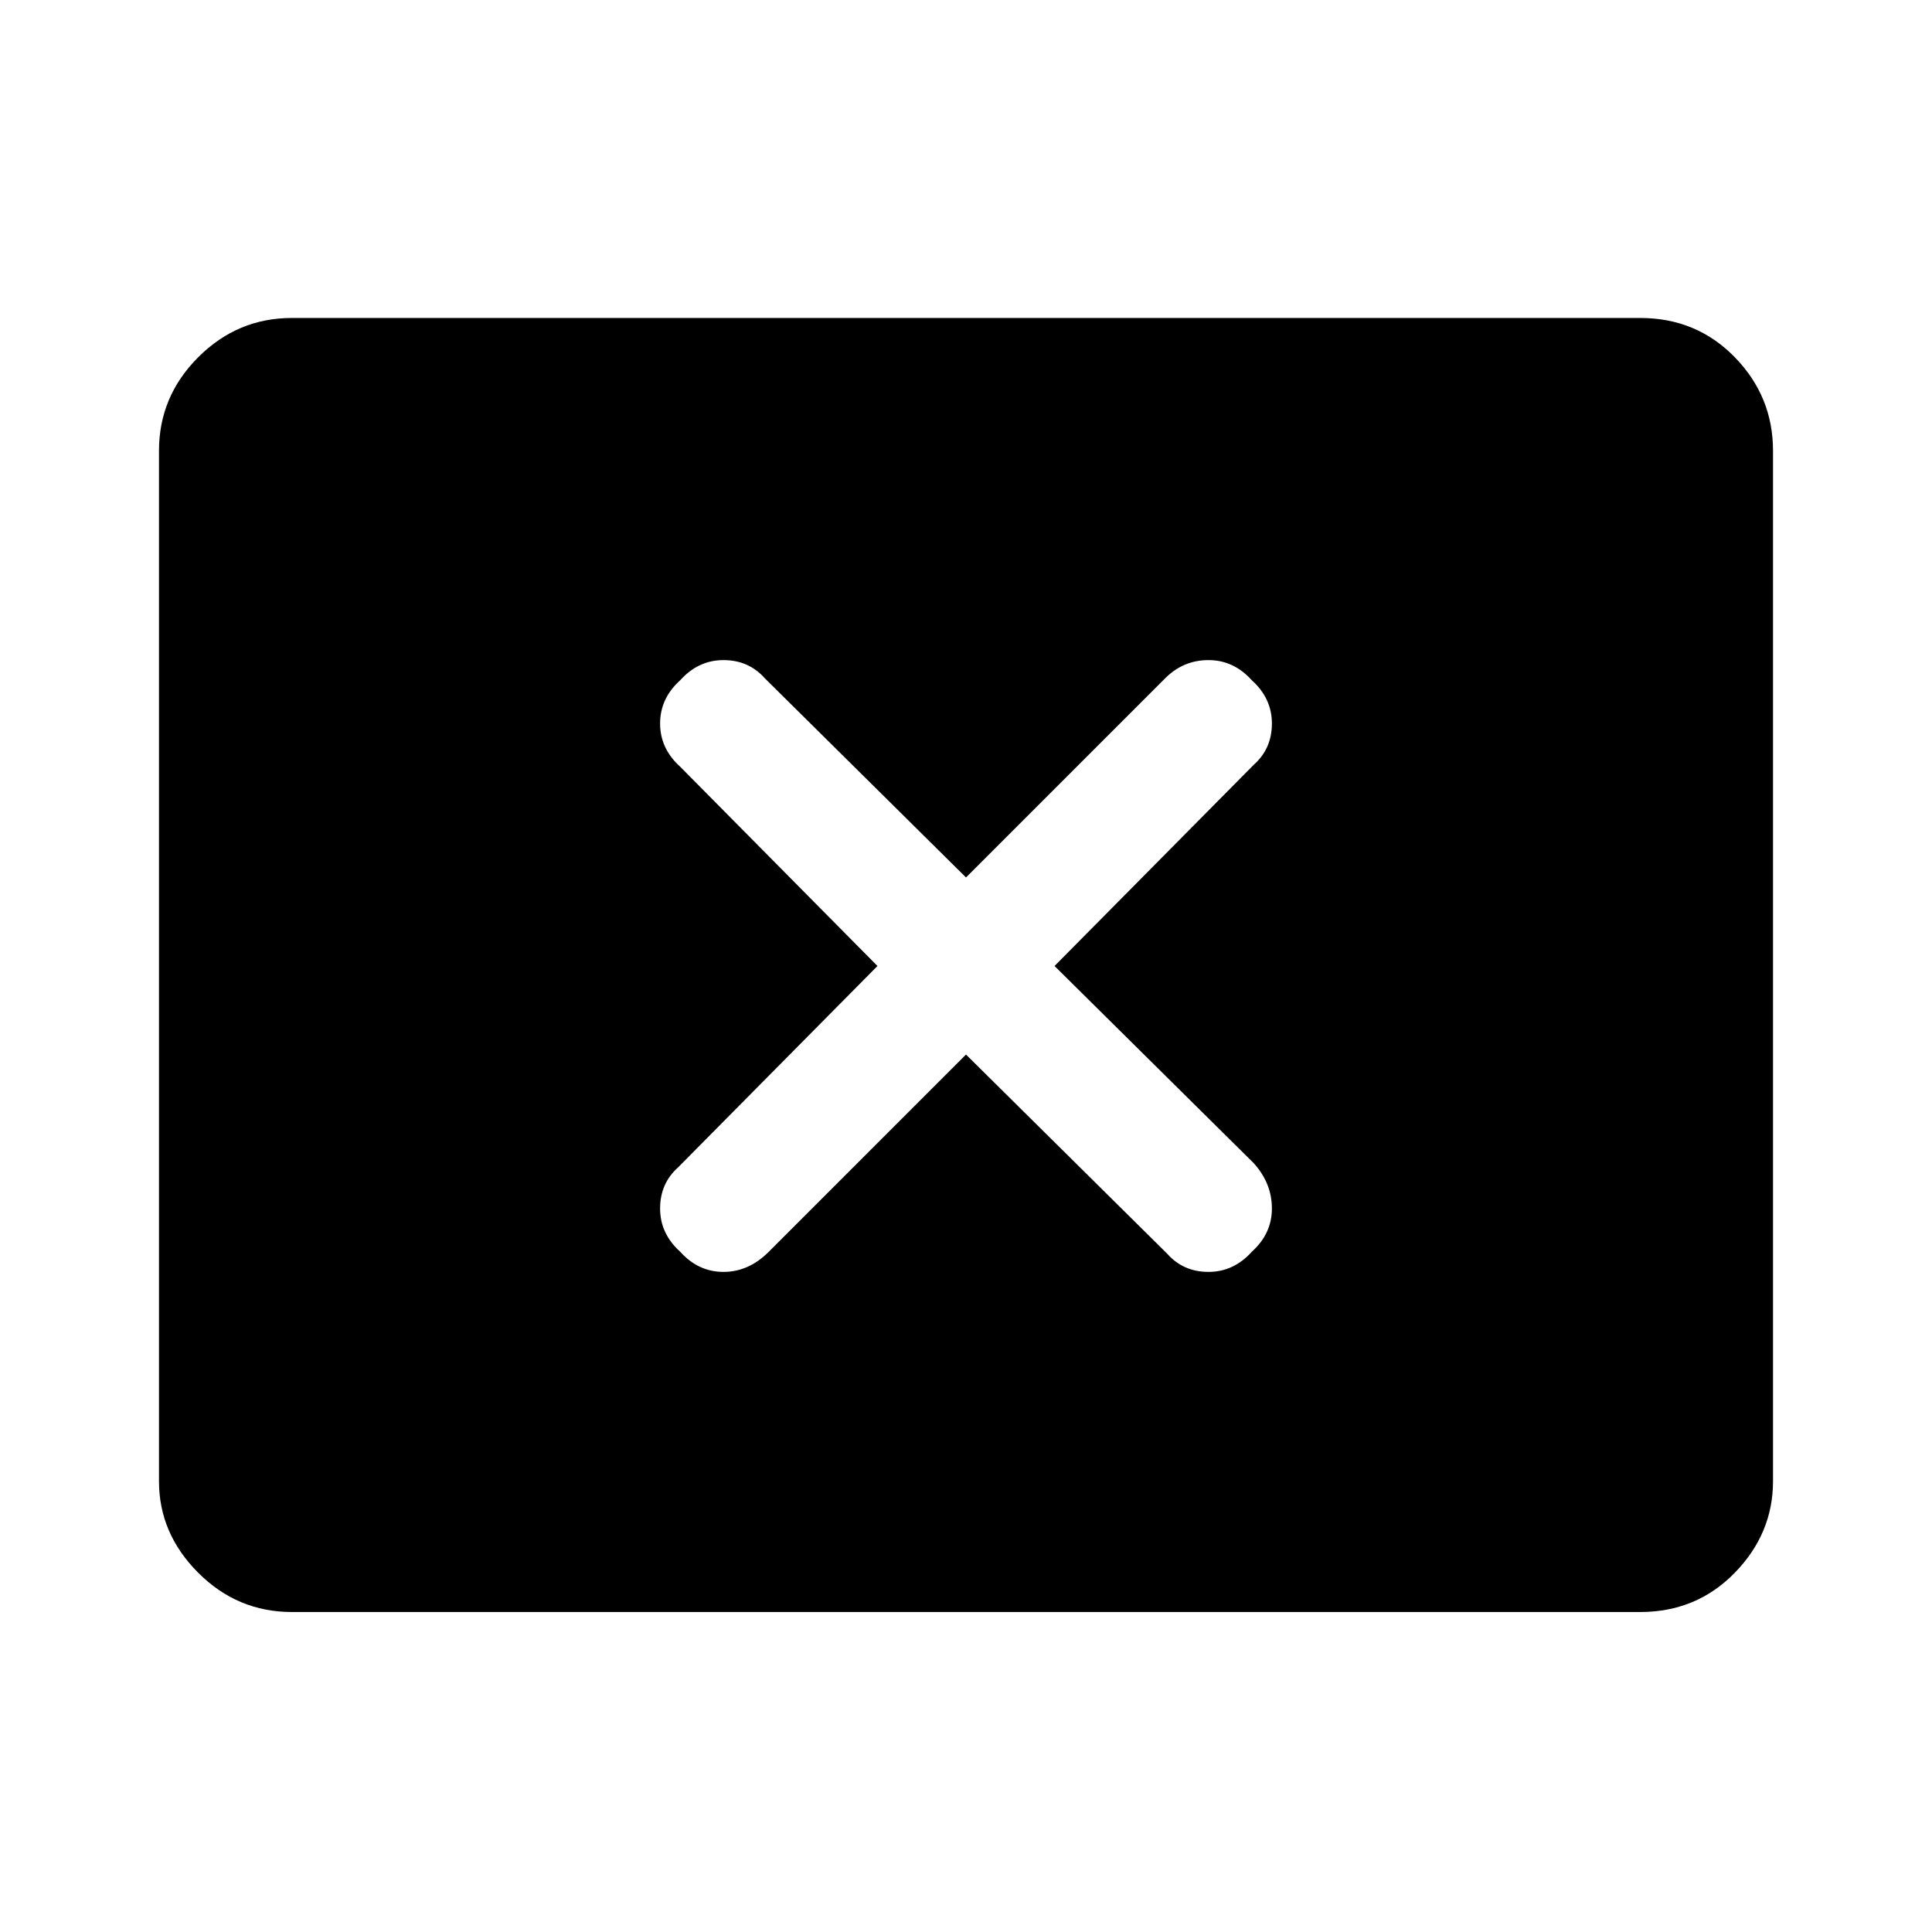 <svg xmlns="http://www.w3.org/2000/svg" height="48" width="48"><path d="M16.9 31.1Q17.35 31.6 17.975 31.6Q18.6 31.6 19.1 31.1L24 26.2L29 31.15Q29.4 31.6 30.025 31.6Q30.65 31.6 31.1 31.1Q31.6 30.65 31.6 30.025Q31.6 29.4 31.15 28.9L26.2 24L31.15 19Q31.6 18.6 31.6 17.975Q31.6 17.35 31.1 16.9Q30.65 16.4 30.025 16.4Q29.4 16.4 28.95 16.85L24 21.8L19 16.85Q18.6 16.4 17.975 16.4Q17.35 16.4 16.9 16.9Q16.4 17.35 16.4 17.975Q16.4 18.6 16.9 19.05L21.8 24L16.85 29Q16.4 29.4 16.4 30.025Q16.4 30.65 16.9 31.1ZM7.25 40.05Q5.9 40.05 4.925 39.075Q3.95 38.1 3.95 36.8V11.2Q3.95 9.85 4.925 8.875Q5.9 7.9 7.25 7.9H40.75Q42.15 7.9 43.1 8.875Q44.05 9.85 44.05 11.2V36.8Q44.05 38.1 43.1 39.075Q42.15 40.05 40.75 40.05Z"/></svg>